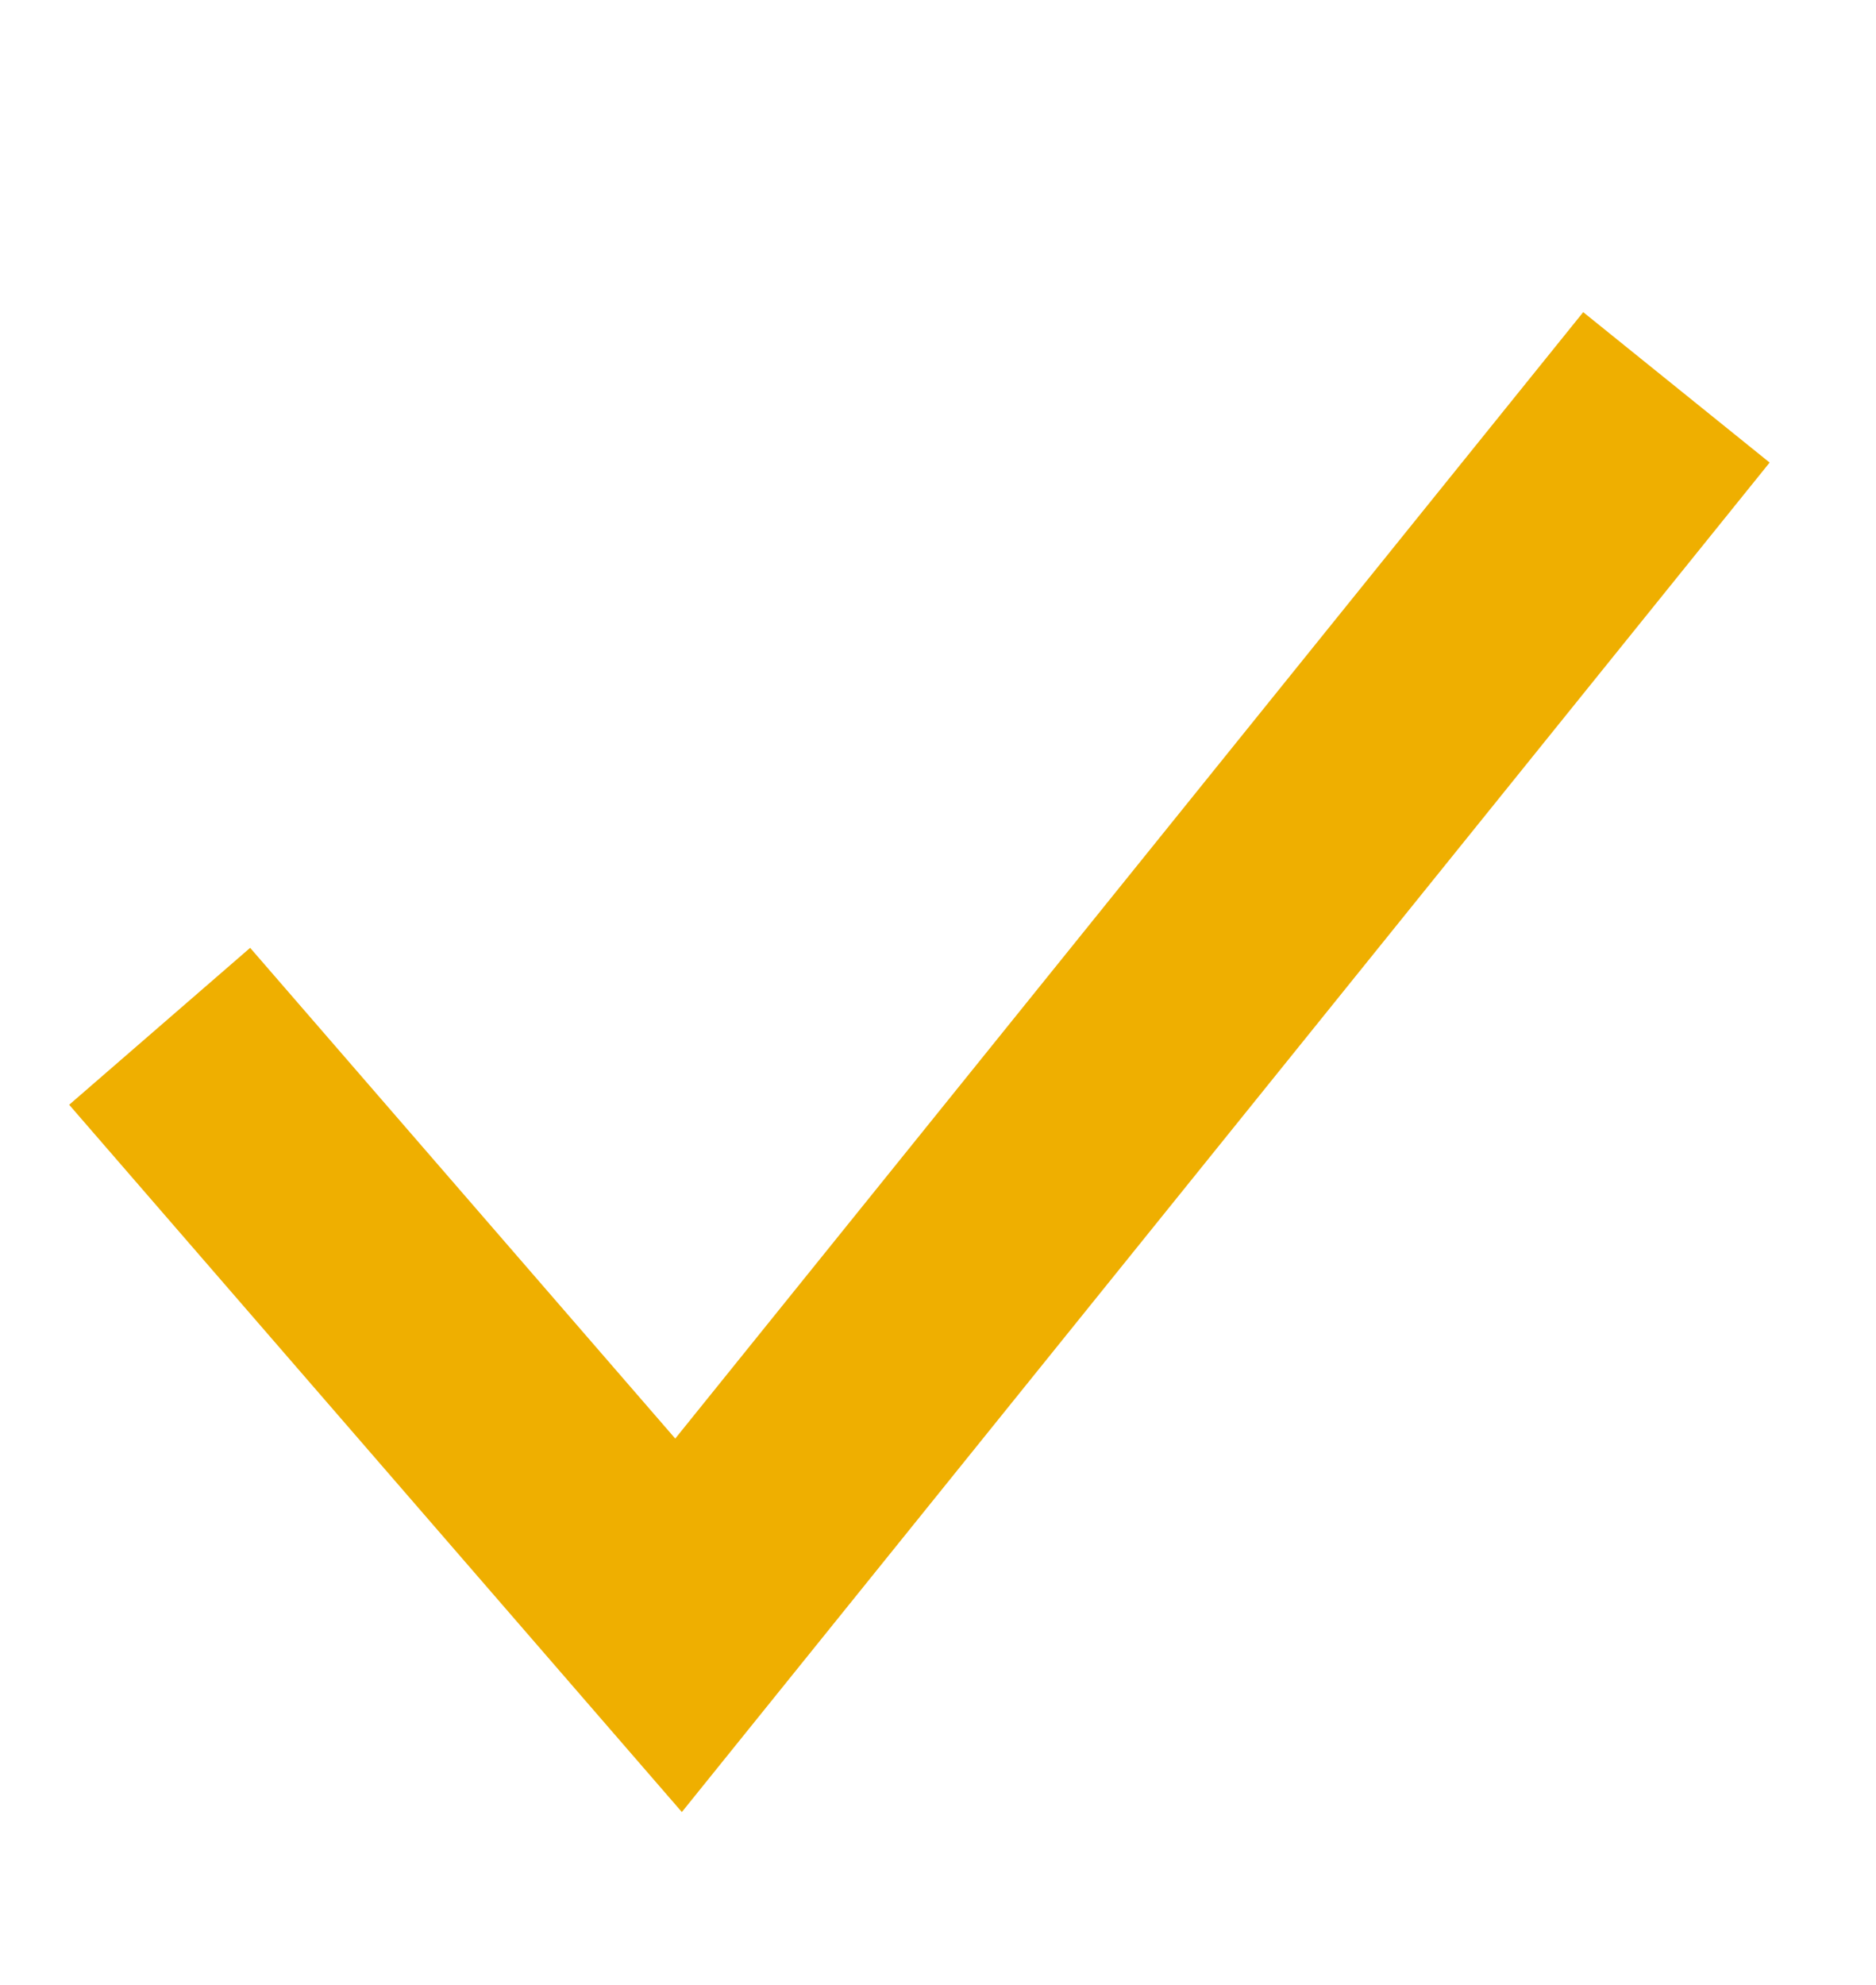 <?xml version="1.0" encoding="utf-8"?>
<!-- Generator: Adobe Illustrator 22.1.0, SVG Export Plug-In . SVG Version: 6.00 Build 0)  -->
<svg version="1.1" id="Layer_1" xmlns="http://www.w3.org/2000/svg" xmlns:xlink="http://www.w3.org/1999/xlink" x="0px" y="0px"
	 viewBox="0 0 47 49.7" style="enable-background:new 0 0 47 49.7;" xml:space="preserve">
<style type="text/css">
	.st0{fill:none;stroke:#EFAF00;stroke-width:6;stroke-miterlimit:10;}
</style>
<polyline class="st0" points="4,25.7 17,40.7 42,9.7 "/>
</svg>
